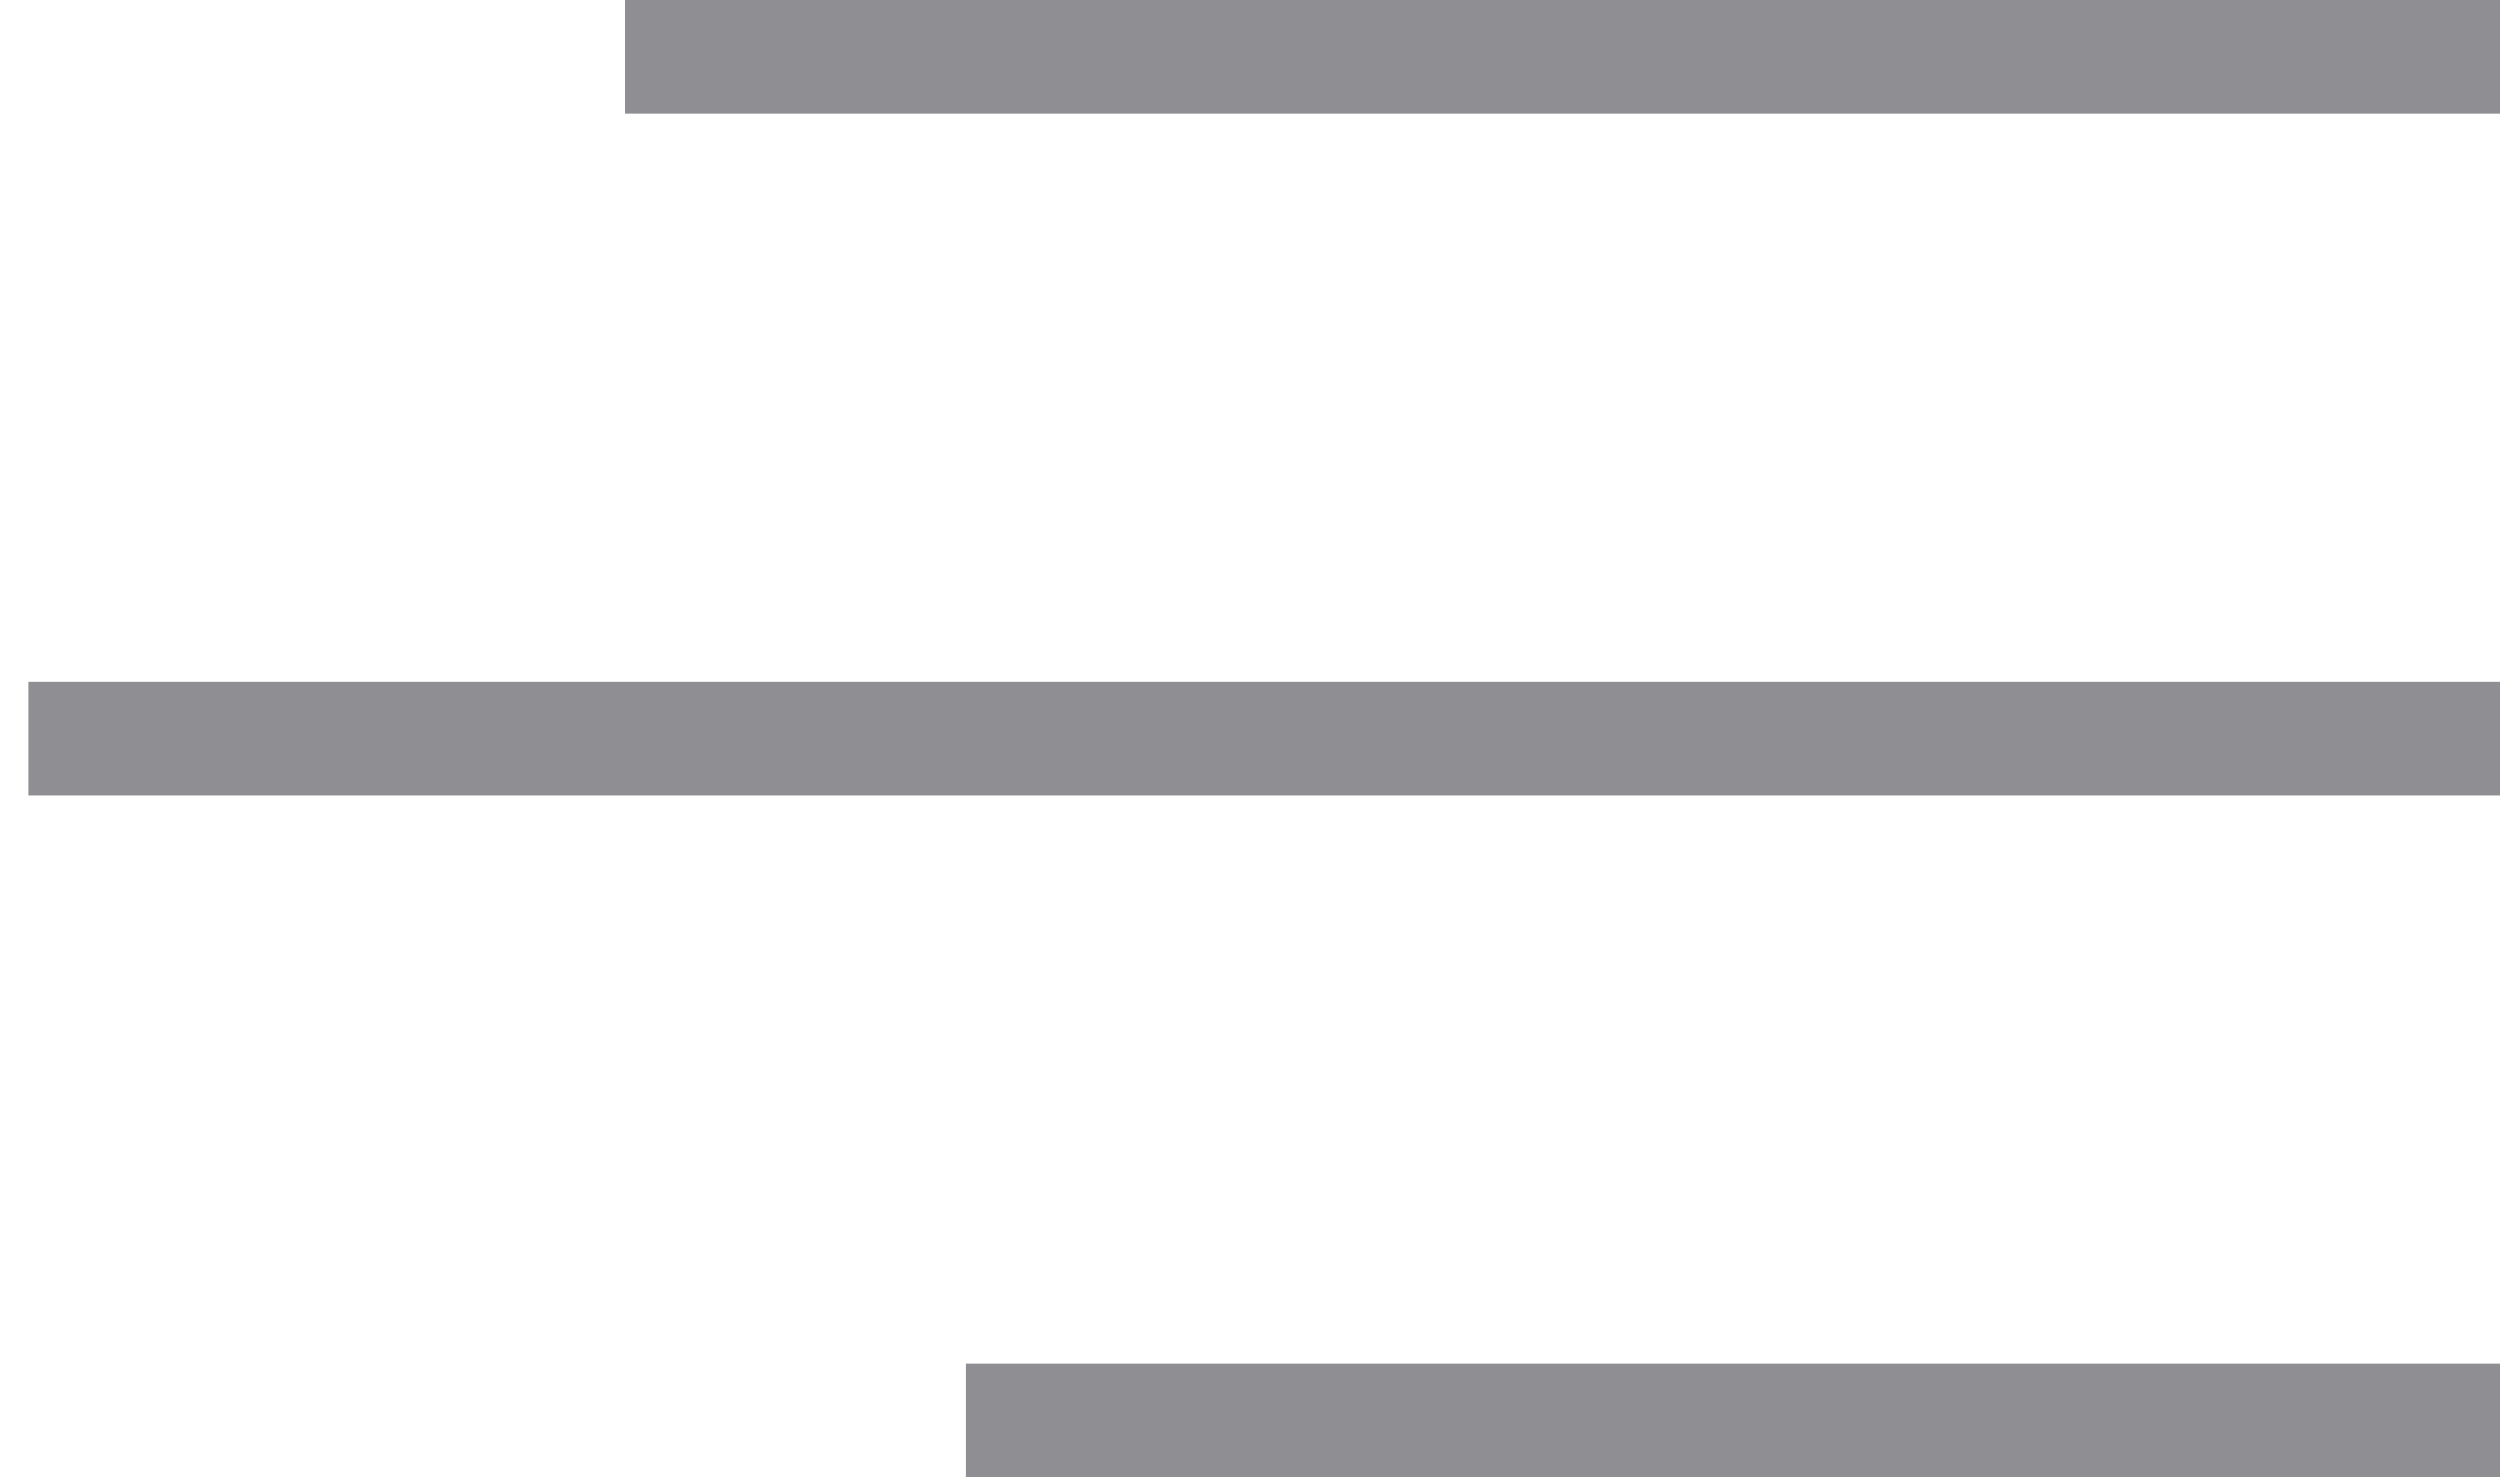 <svg width="44" height="26" viewBox="0 0 44 26" fill="none" xmlns="http://www.w3.org/2000/svg">
<path d="M44 25H17" stroke="#8E8E93" stroke-width="2"/>
<path d="M44 13H0.5" stroke="#8E8E93" stroke-width="2"/>
<path d="M44 1L11 1" stroke="#8E8E93" stroke-width="2"/>
</svg>
